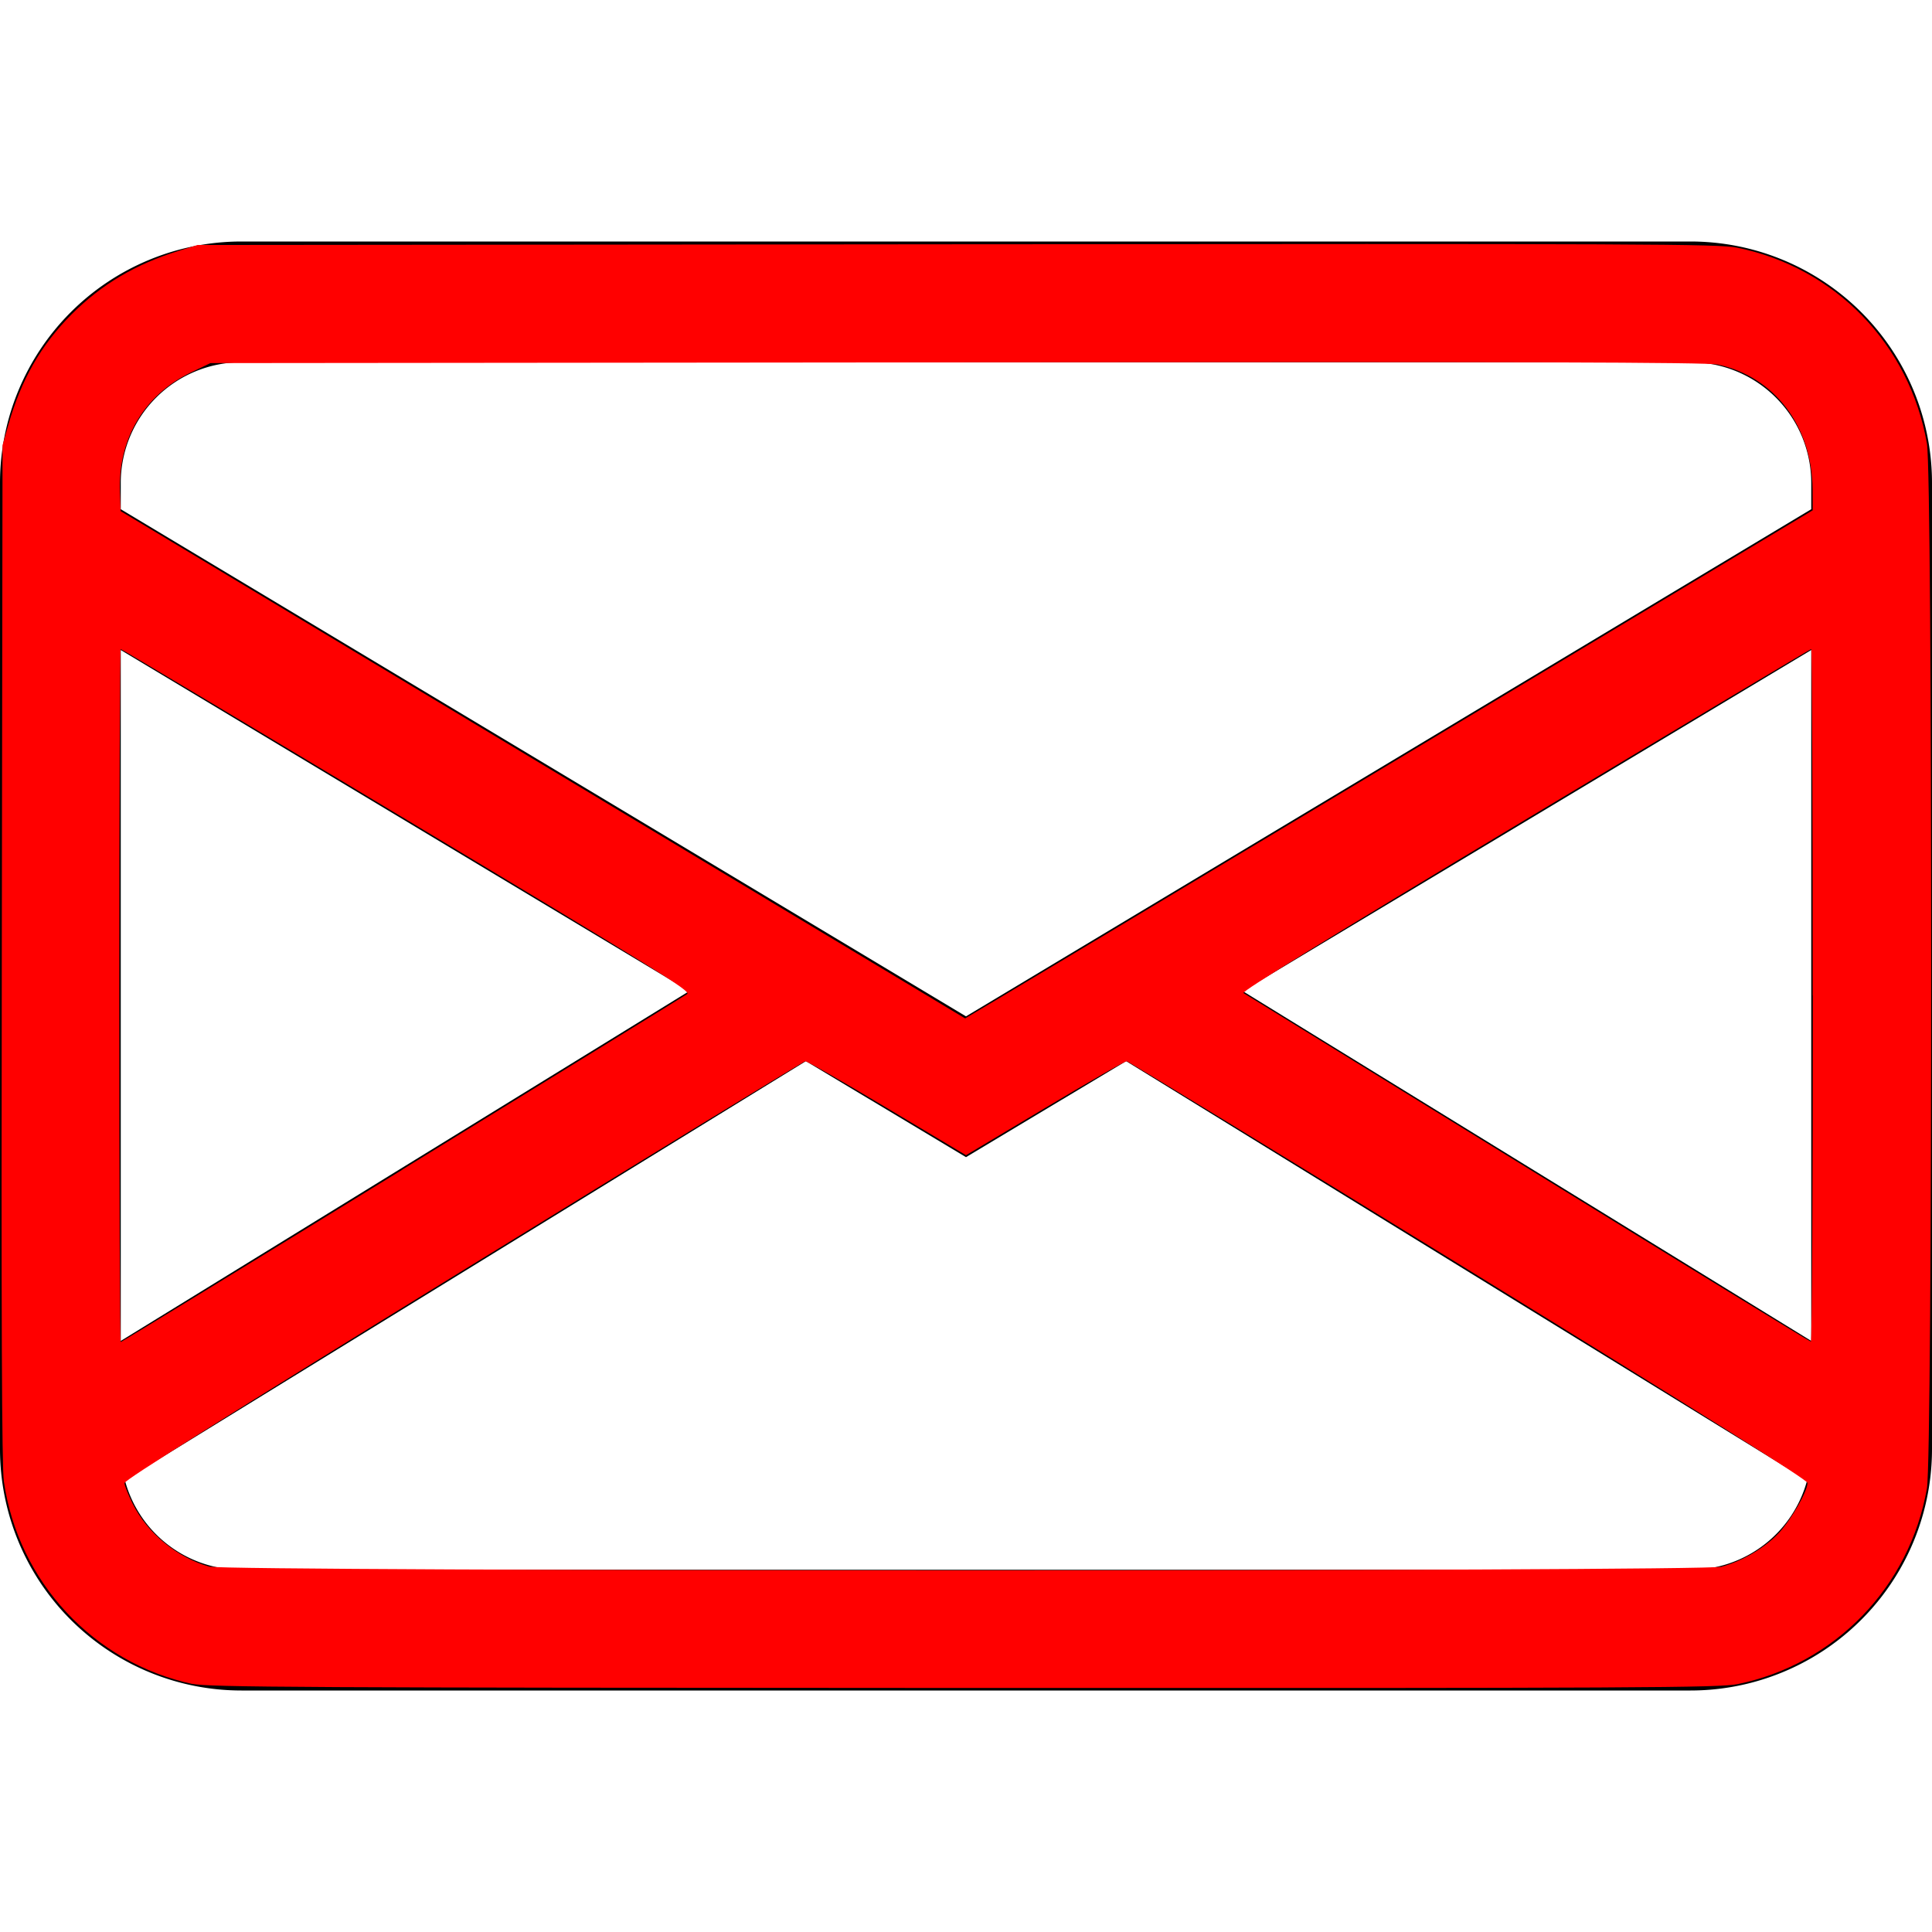 <?xml version="1.0" encoding="UTF-8" standalone="no"?>
<svg
   width="16"
   height="16"
   fill="currentColor"
   class="bi bi-envelope"
   viewBox="0 0 16 16"
   version="1.1"
   id="svg1"
   sodipodi:docname="envelope.svg"
   inkscape:version="1.3.1 (9b9bdc1480, 2023-11-25, custom)"
   xmlns:inkscape="http://www.inkscape.org/namespaces/inkscape"
   xmlns:sodipodi="http://sodipodi.sourceforge.net/DTD/sodipodi-0.dtd"
   xmlns="http://www.w3.org/2000/svg"
   xmlns:svg="http://www.w3.org/2000/svg">
  <defs
     id="defs1" />
  <sodipodi:namedview
     id="namedview1"
     pagecolor="#ffffff"
     bordercolor="#000000"
     borderopacity="0.25"
     inkscape:showpageshadow="2"
     inkscape:pageopacity="0.0"
     inkscape:pagecheckerboard="0"
     inkscape:deskcolor="#d1d1d1"
     inkscape:zoom="47.0625"
     inkscape:cx="8"
     inkscape:cy="8"
     inkscape:window-width="1920"
     inkscape:window-height="953"
     inkscape:window-x="1366"
     inkscape:window-y="27"
     inkscape:window-maximized="1"
     inkscape:current-layer="svg1" />
  <path
     d="M0 4a2 2 0 0 1 2-2h12a2 2 0 0 1 2 2v8a2 2 0 0 1-2 2H2a2 2 0 0 1-2-2zm2-1a1 1 0 0 0-1 1v.217l7 4.2 7-4.2V4a1 1 0 0 0-1-1zm13 2.383-4.708 2.825L15 11.105zm-.034 6.876-5.64-3.471L8 9.583l-1.326-.795-5.64 3.47A1 1 0 0 0 2 13h12a1 1 0 0 0 .966-.741M1 11.105l4.708-2.897L1 5.383z"
     id="path1" />
  <path
     style="fill:#ff0000;stroke-width:0.021"
     d="M 1.594,13.946 C 0.776,13.771 0.151,13.099 0.032,12.269 0.015,12.148 0.01,10.921 0.015,7.894 L 0.021,3.687 0.068,3.522 C 0.176,3.142 0.339,2.858 0.594,2.602 0.841,2.355 1.121,2.189 1.478,2.078 l 0.158,-0.049 6.29,-0.006 c 5.7,-0.005 6.305,-0.003 6.459,0.028 0.811,0.163 1.43,0.801 1.573,1.622 0.047,0.267 0.047,8.386 0,8.653 -0.143,0.816 -0.76,1.455 -1.567,1.621 -0.148,0.03 -0.782,0.034 -6.406,0.032 -5.458,-0.002 -6.261,-0.006 -6.391,-0.034 z m 12.666,-0.972 c 0.172,-0.046 0.362,-0.159 0.475,-0.282 0.103,-0.113 0.234,-0.343 0.234,-0.411 0,-0.025 -0.87,-0.571 -2.806,-1.763 C 10.62,9.569 9.345,8.79 9.331,8.789 9.318,8.787 9.012,8.962 8.653,9.177 L 8,9.567 7.347,9.177 C 6.988,8.962 6.682,8.787 6.669,8.789 c -0.014,0.001 -1.288,0.78 -2.832,1.73 -1.937,1.192 -2.806,1.738 -2.806,1.763 0,0.02 0.031,0.097 0.068,0.172 0.121,0.243 0.369,0.446 0.633,0.52 0.148,0.041 12.374,0.042 12.529,9.1e-4 z M 3.332,9.686 C 4.608,8.901 5.67,8.247 5.691,8.232 5.725,8.209 5.444,8.035 3.371,6.791 2.074,6.013 1.007,5.376 1,5.376 c -0.007,0 -0.012,1.291 -0.012,2.869 0,1.578 0.005,2.869 0.012,2.869 0.007,0 1.056,-0.642 2.332,-1.427 z M 15.012,8.244 c 0,-1.578 -0.006,-2.869 -0.012,-2.869 -0.007,0 -1.074,0.637 -2.372,1.416 -1.627,0.976 -2.35,1.421 -2.33,1.433 0.016,0.01 1.076,0.663 2.356,1.452 1.28,0.789 2.334,1.435 2.343,1.435 0.009,5.54e-4 0.016,-1.29 0.016,-2.868 z m -3.508,-1.913 3.508,-2.105 -0.001,-0.174 c -0.004,-0.523 -0.316,-0.933 -0.785,-1.033 -0.088,-0.019 -1.623,-0.023 -6.3,-0.018 l -6.183,0.006 -0.159,0.076 c -0.39,0.186 -0.609,0.554 -0.591,0.994 l 0.006,0.156 3.495,2.1 c 1.922,1.155 3.497,2.1 3.499,2.101 0.002,9.843e-4 1.582,-0.945 3.511,-2.103 z"
     id="path2" />
</svg>
